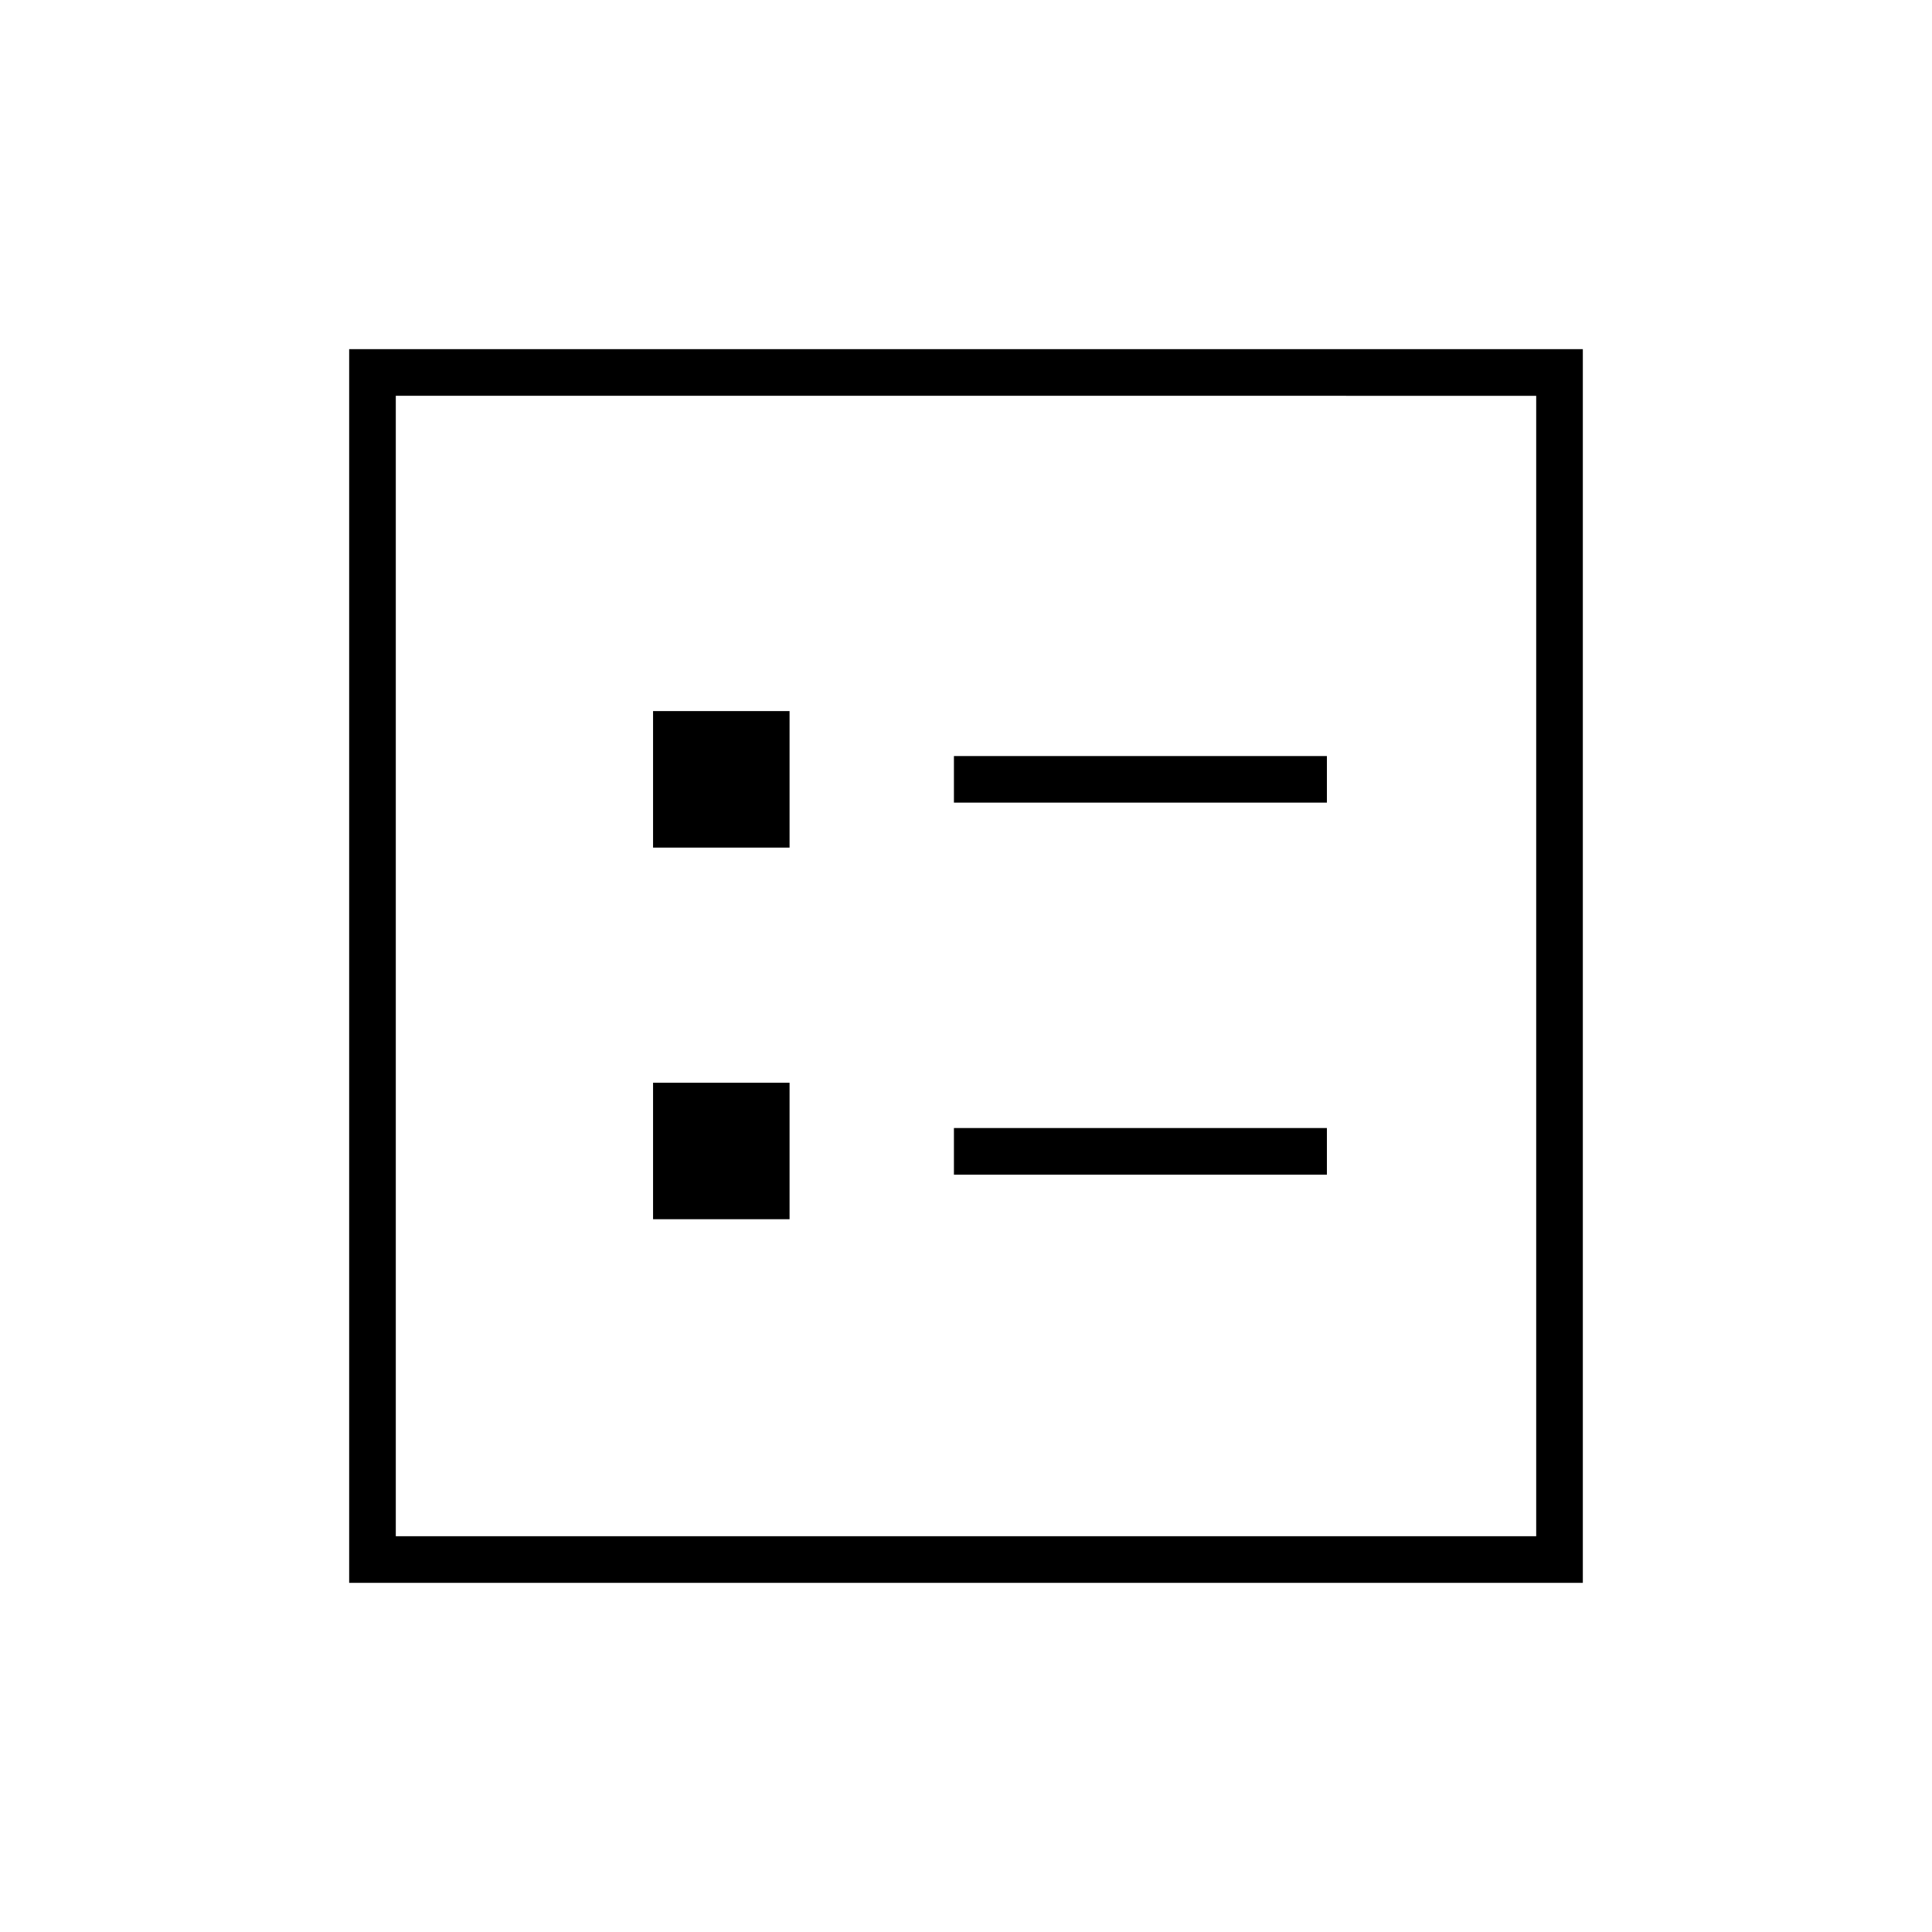 <svg xmlns="http://www.w3.org/2000/svg" height="40" viewBox="0 -960 960 960" width="40"><path d="M474-561.17h185.33v-23.16H474v23.16Zm0 184.84h185.33v-23.17H474v23.17Zm-149.5-162.5h67.83v-67.84H324.5v67.84Zm0 184.66h67.83V-422H324.5v67.83Zm-151 180.67v-613h613v613h-613Zm23.17-23.17h566.66v-566.66H196.67v566.66Zm0 0v-566.66 566.66Z"/></svg>